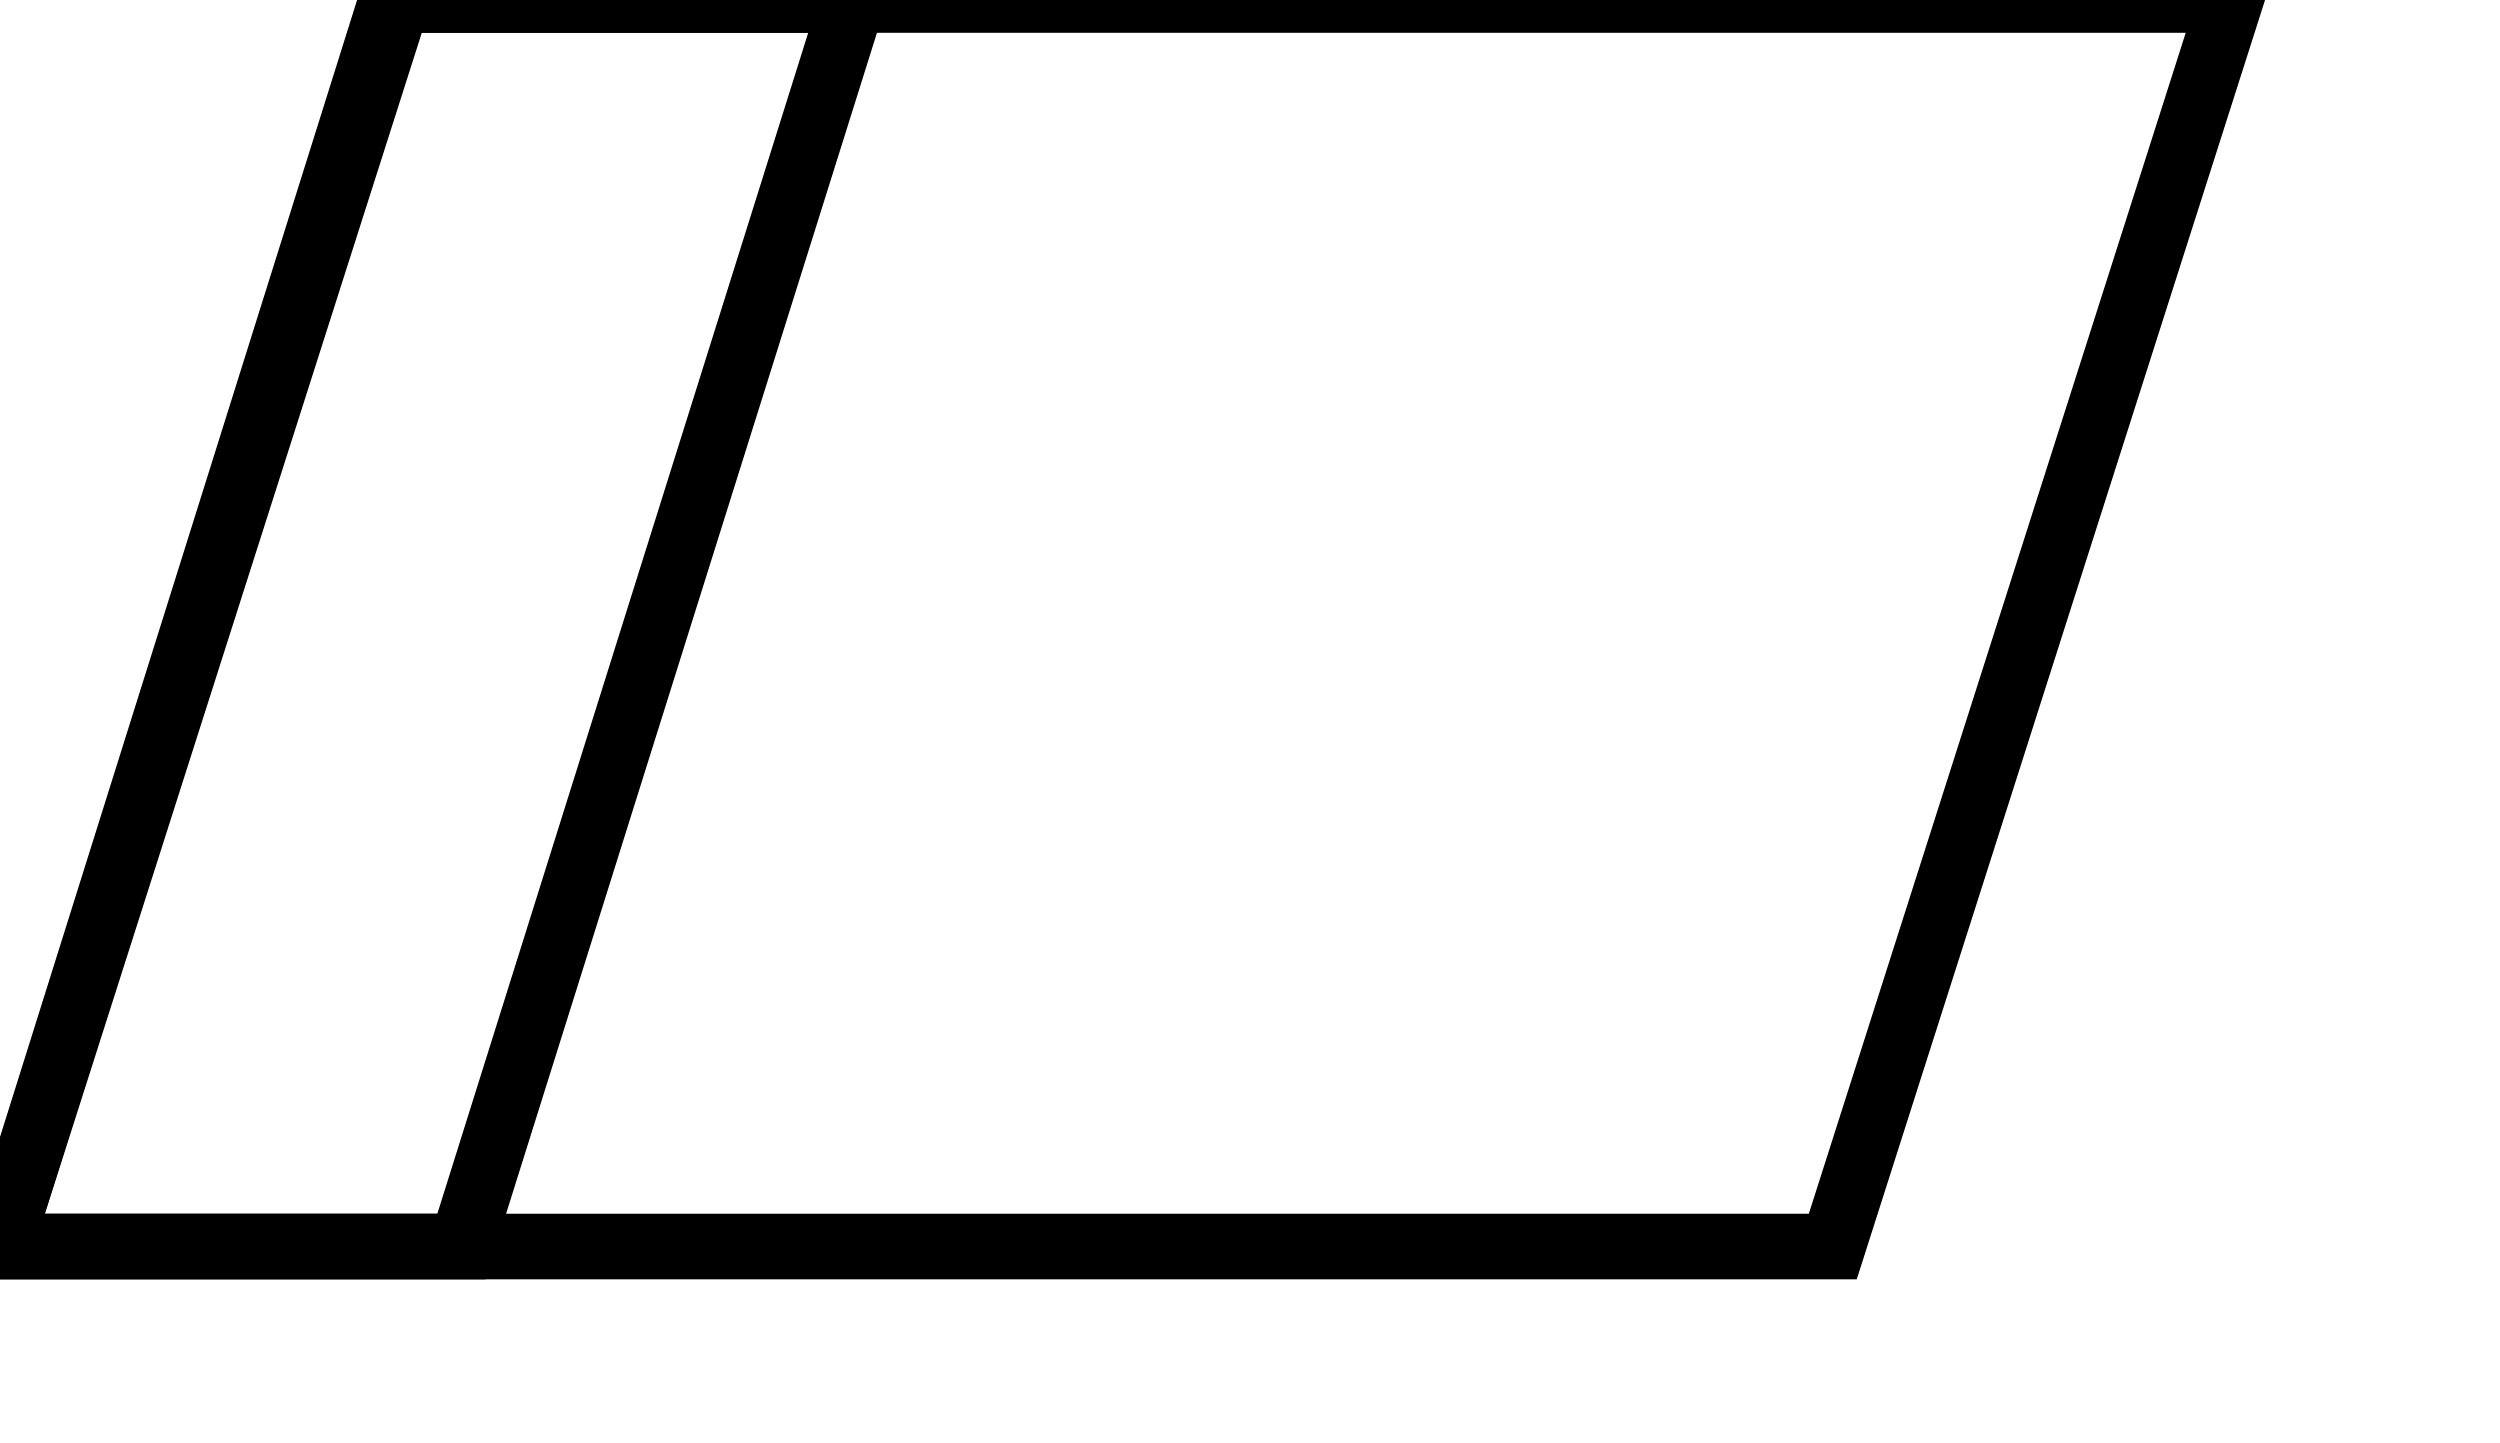 <?xml version="1.0"?>
<svg xmlns="http://www.w3.org/2000/svg" xmlns:xlink="http://www.w3.org/1999/xlink" width="38.106px" height="22px" viewBox="0 0 38.106 22" version="1.1">
	<polygon class="stroke" stroke="#000" stroke-width="1" fill="none" points="0 19 27.936 19 34 0 6.064 0"/>
	<polygon class="stroke" stroke="#000" stroke-width="1" fill="none" points="0 19 7.033 19 13 0 5.967 0"/>
</svg>
